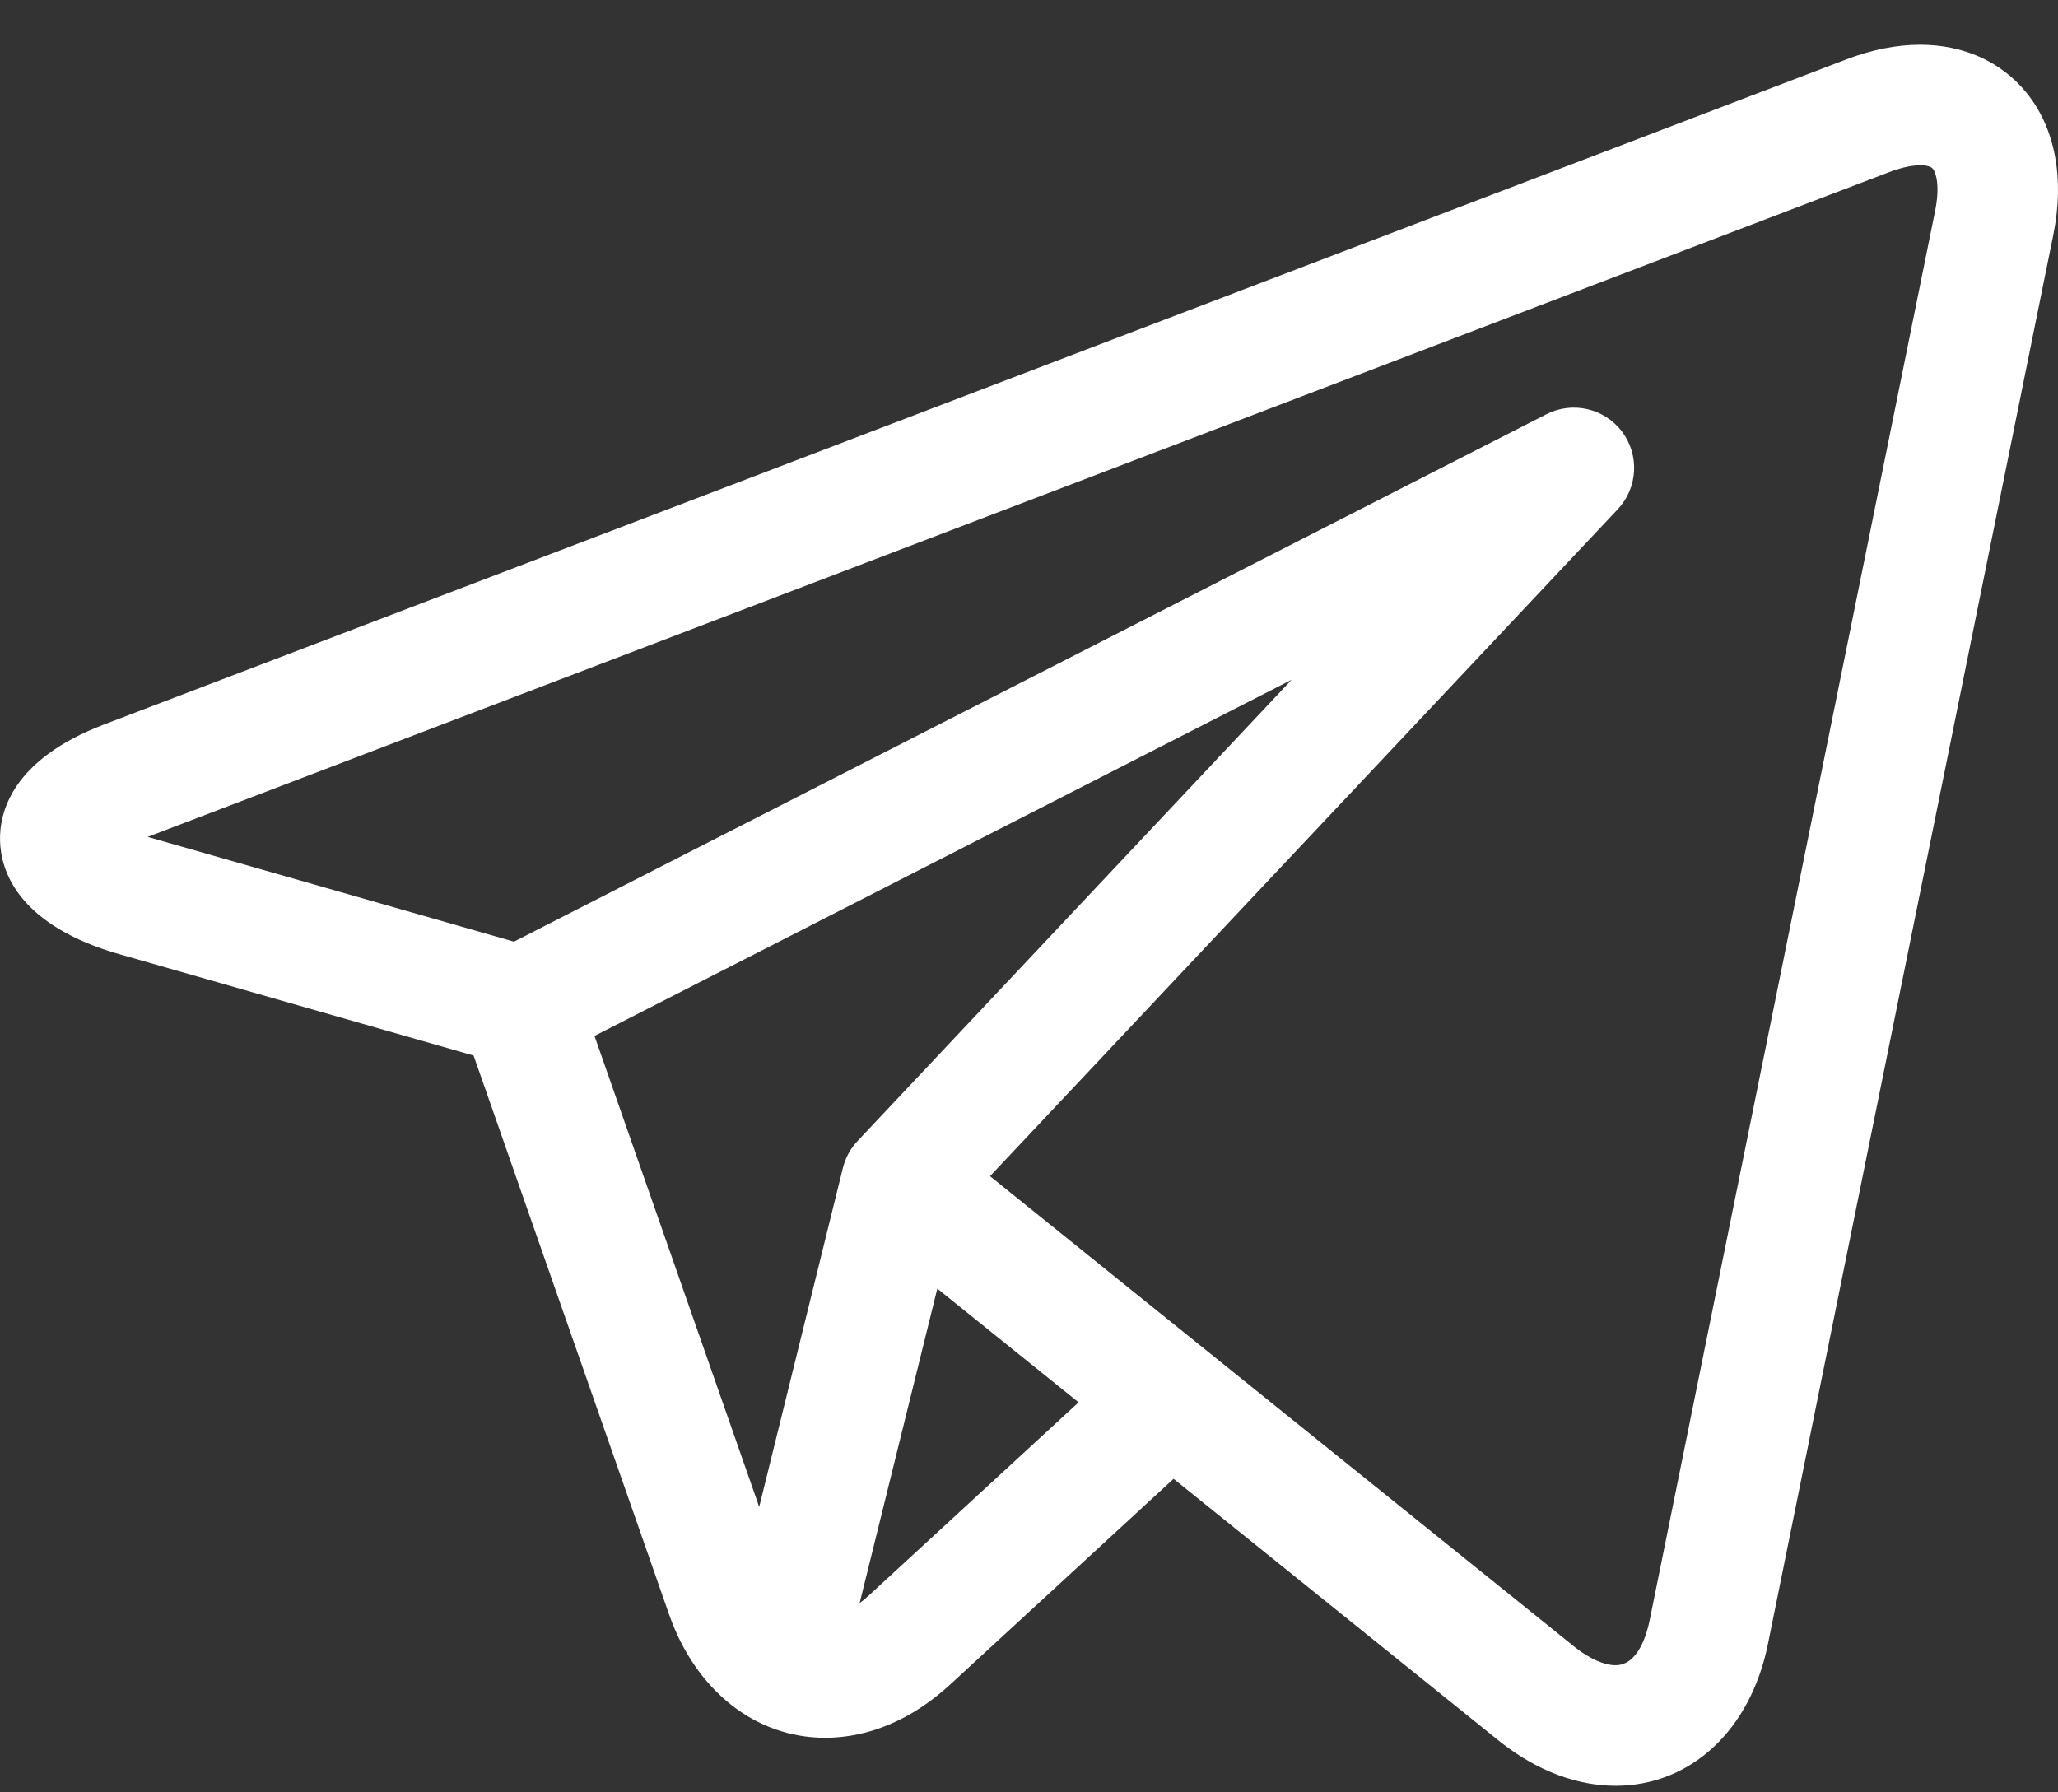 <svg width="31" height="27" viewBox="0 0 31 27" fill="none" xmlns="http://www.w3.org/2000/svg">
<rect x="0" y="0" width="31" height="27" fill="#333333" stroke="none"/>
<path d="M30.521 1.392C30.143 0.929 29.576 0.674 28.924 0.674C28.57 0.674 28.195 0.748 27.809 0.896L1.569 10.913C0.176 11.444 -0.012 12.242 0.001 12.67C0.013 13.098 0.245 13.883 1.666 14.335C1.674 14.338 1.683 14.341 1.691 14.343L7.134 15.901L10.078 24.318C10.479 25.466 11.38 26.178 12.429 26.178C13.091 26.178 13.741 25.901 14.311 25.377L17.678 22.277L22.561 26.209C22.561 26.21 22.562 26.21 22.562 26.21L22.609 26.248C22.613 26.251 22.618 26.255 22.622 26.258C23.165 26.679 23.757 26.901 24.336 26.901H24.336C25.467 26.901 26.367 26.064 26.63 24.769L30.929 3.539C31.102 2.687 30.957 1.925 30.521 1.392ZM8.955 15.605L19.456 10.24L12.918 17.188C12.81 17.302 12.735 17.441 12.697 17.593L11.436 22.7L8.955 15.605ZM13.08 24.041C13.037 24.081 12.993 24.117 12.949 24.149L14.119 19.412L16.247 21.125L13.08 24.041ZM29.149 3.178L24.849 24.409C24.808 24.612 24.676 25.085 24.336 25.085C24.168 25.085 23.957 24.993 23.741 24.827L18.208 20.372C18.207 20.371 18.206 20.37 18.205 20.37L14.913 17.718L24.369 7.671C24.671 7.349 24.699 6.856 24.433 6.503C24.168 6.15 23.687 6.039 23.294 6.24L7.742 14.185L2.224 12.607L28.457 2.593C28.679 2.508 28.834 2.49 28.924 2.49C28.98 2.49 29.079 2.497 29.115 2.542C29.163 2.601 29.225 2.802 29.149 3.178Z" fill="white"/>
</svg>
